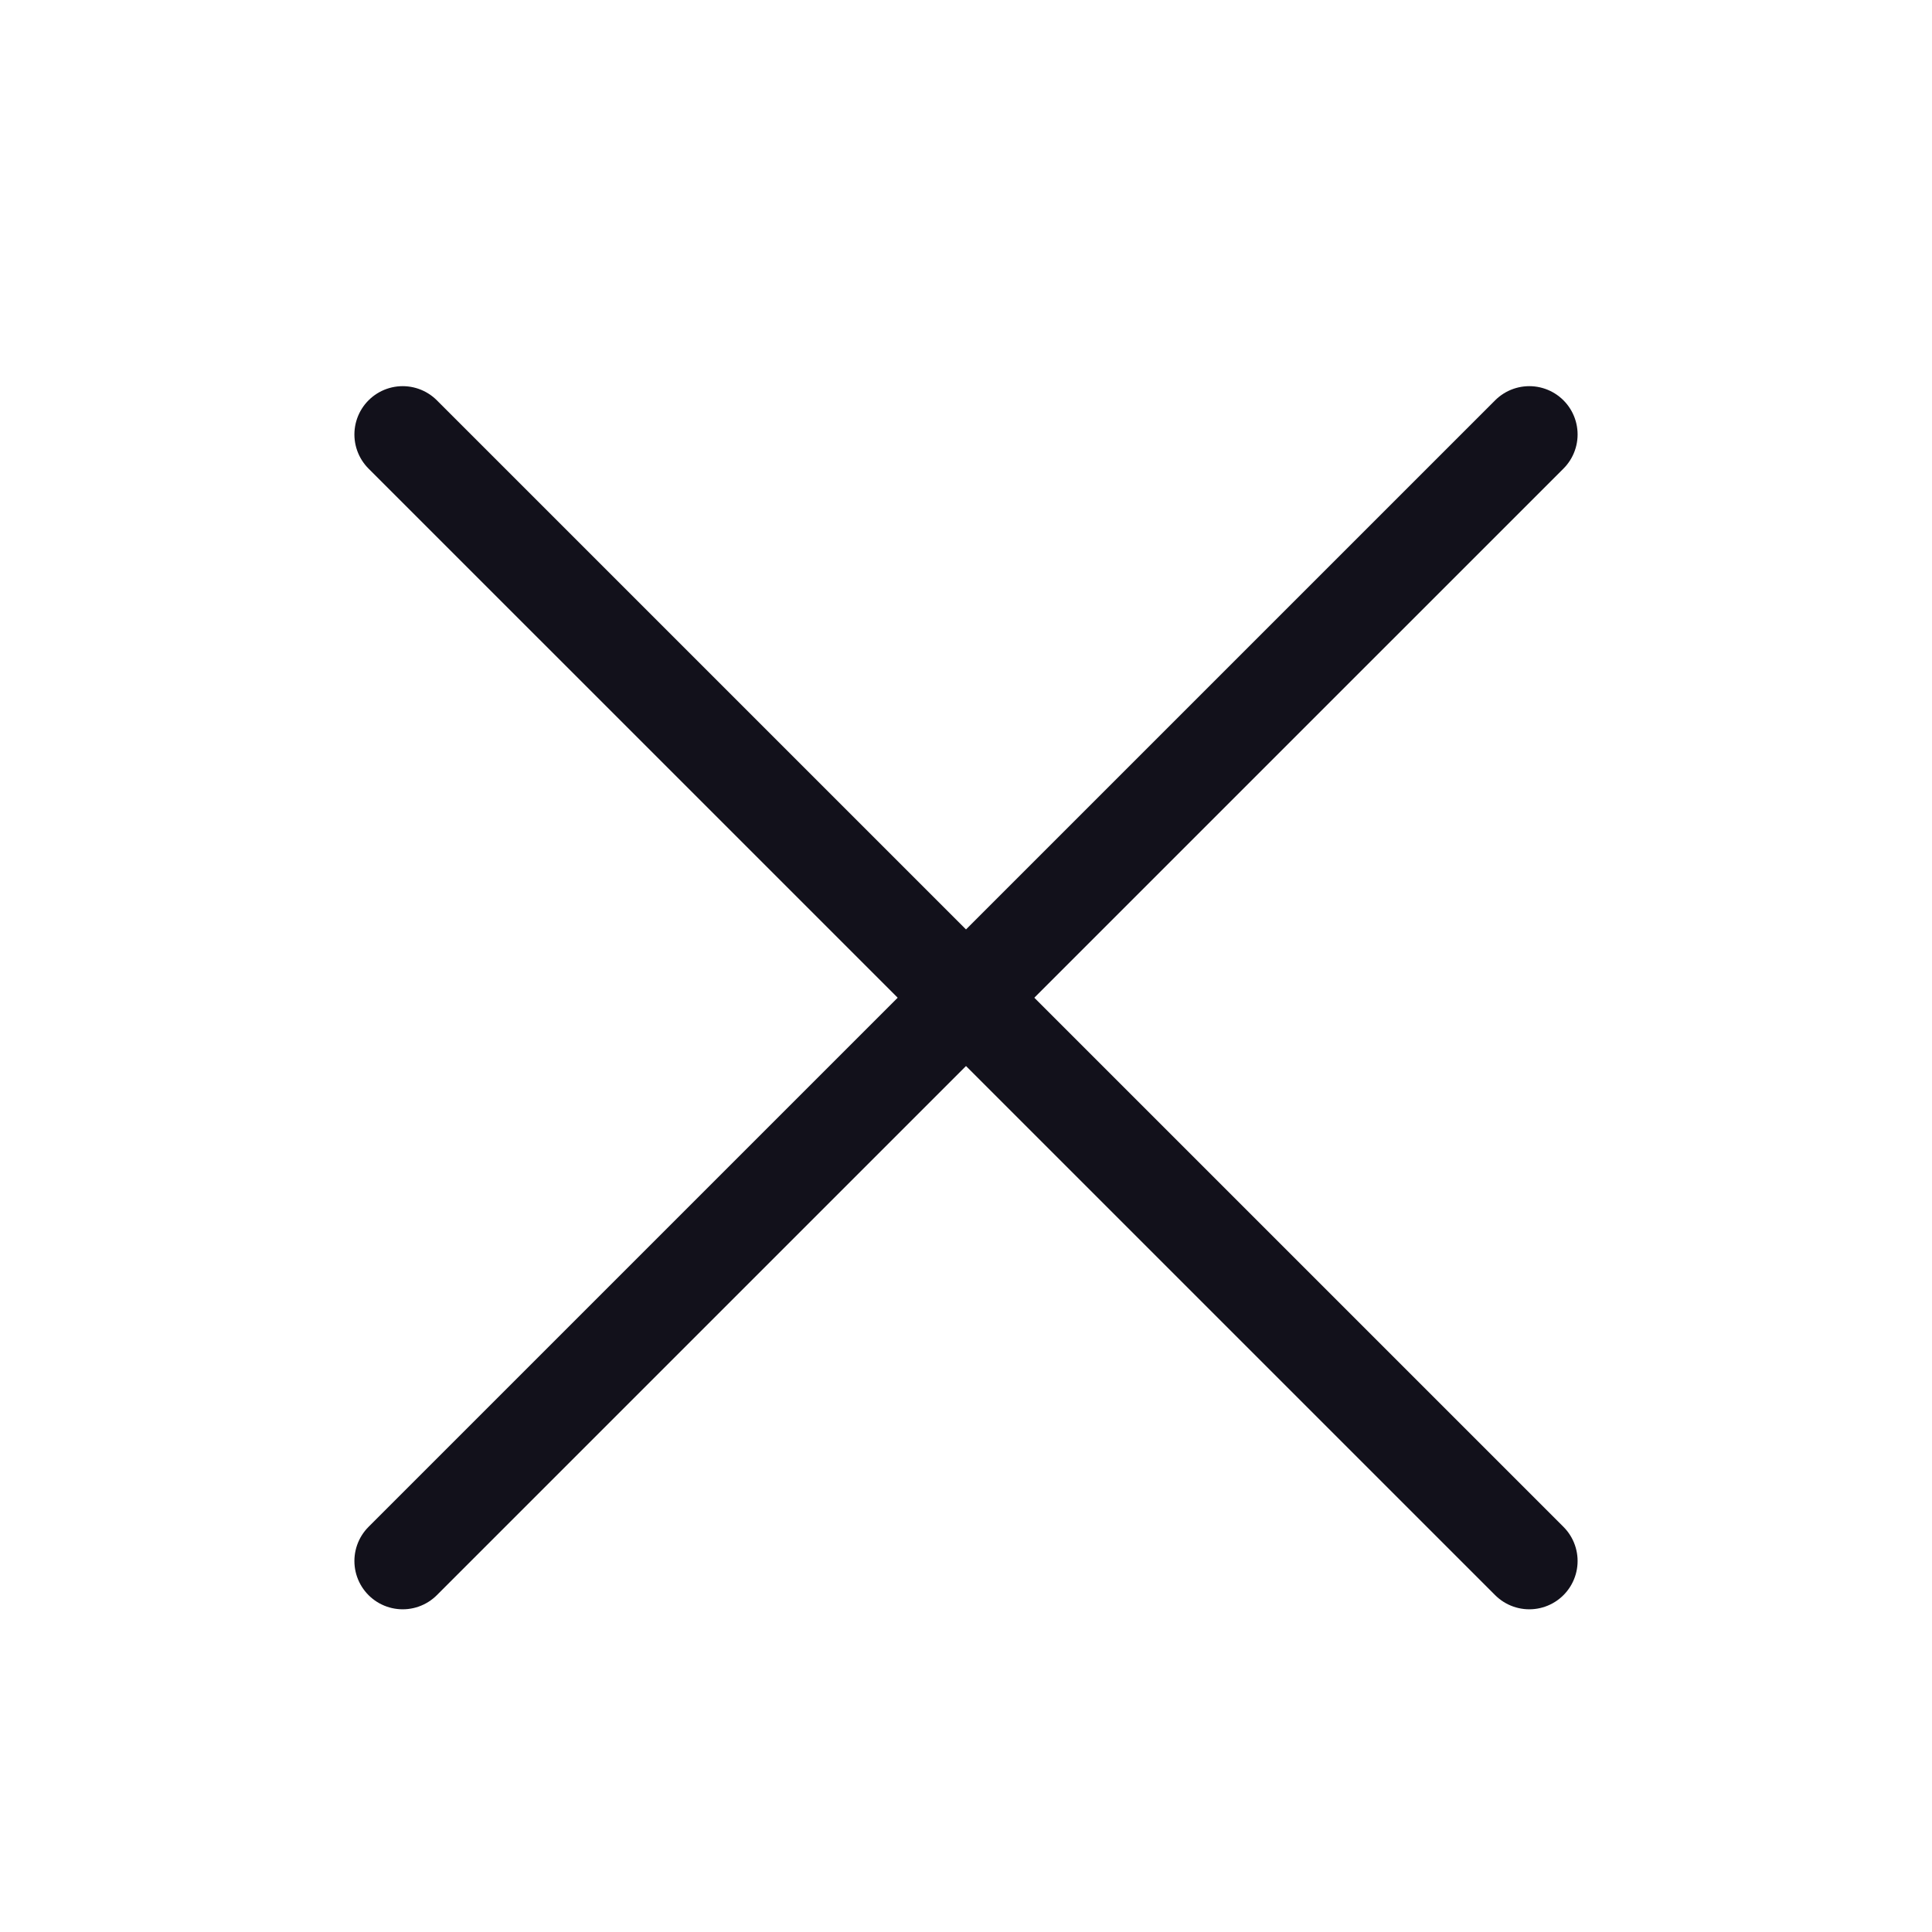 <svg width="32" height="32" viewBox="0 0 32 32" fill="none" xmlns="http://www.w3.org/2000/svg">
<g clip-path="url(#clip0_628_6351)">
<path d="M6.67 7.196L25.33 25.855" stroke="#12111B" stroke-width="1.6" stroke-linecap="round"/>
<path d="M25.33 7.196L6.67 25.855" stroke="#12111B" stroke-width="1.6" stroke-linecap="round"/>
</g>
<defs>
<clipPath id="clip0_628_6351">
<rect width="32" height="32" fill="white"/>
</clipPath>
</defs>
</svg>
